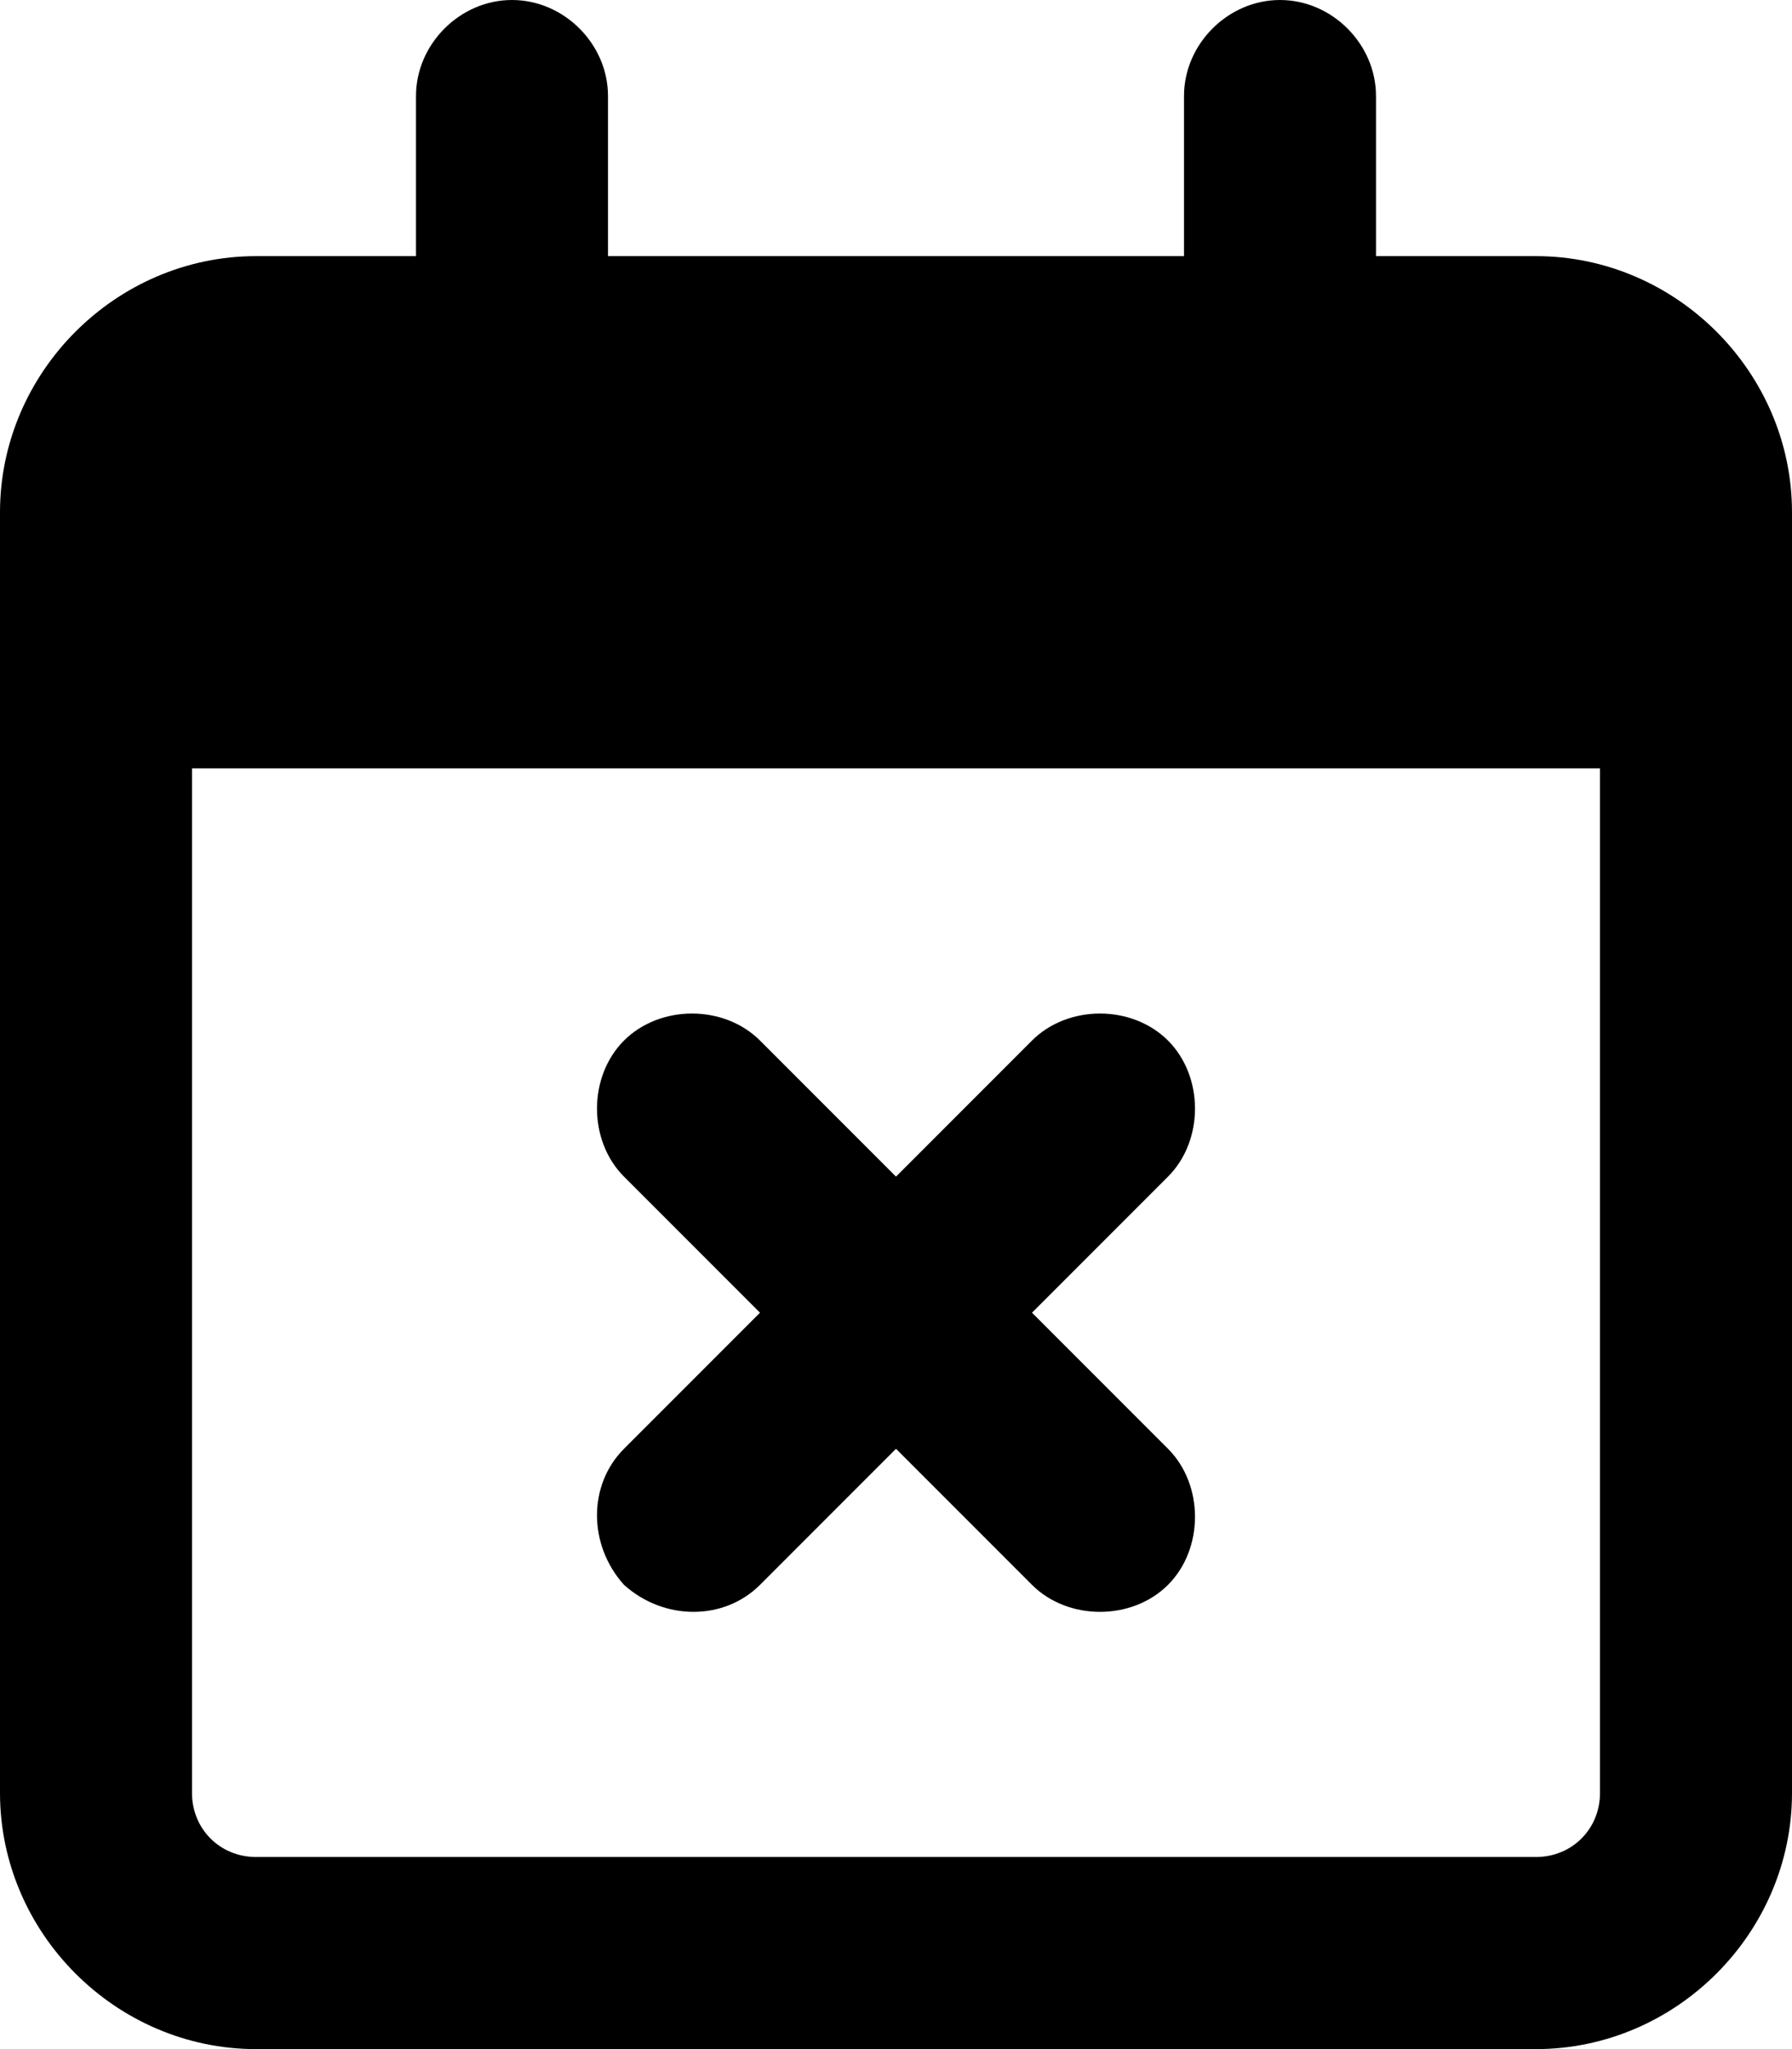 <svg xmlns="http://www.w3.org/2000/svg" viewBox="0 0 448 512"><!-- Font Awesome Free 6.0.0-alpha1 by @fontawesome - https://fontawesome.com License - https://fontawesome.com/license/free (Icons: CC BY 4.0, Fonts: SIL OFL 1.1, Code: MIT License) --><path d="M156 396C166 405 181 405 190 396L224 362L258 396C267 405 283 405 292 396C301 387 301 371 292 362L258 328L292 294C301 285 301 269 292 260S267 251 258 260L224 294L190 260C181 251 165 251 156 260S147 285 156 294L190 328L156 362C147 371 147 386 156 396ZM384 64H344V24C344 11 333 0 320 0S296 11 296 24V64H152V24C152 11 141 0 128 0S104 11 104 24V64H64C29 64 0 93 0 128V448C0 483 29 512 64 512H384C419 512 448 483 448 448V128C448 93 419 64 384 64ZM400 448C400 457 393 464 384 464H64C55 464 48 457 48 448V192H400V448Z"/></svg>